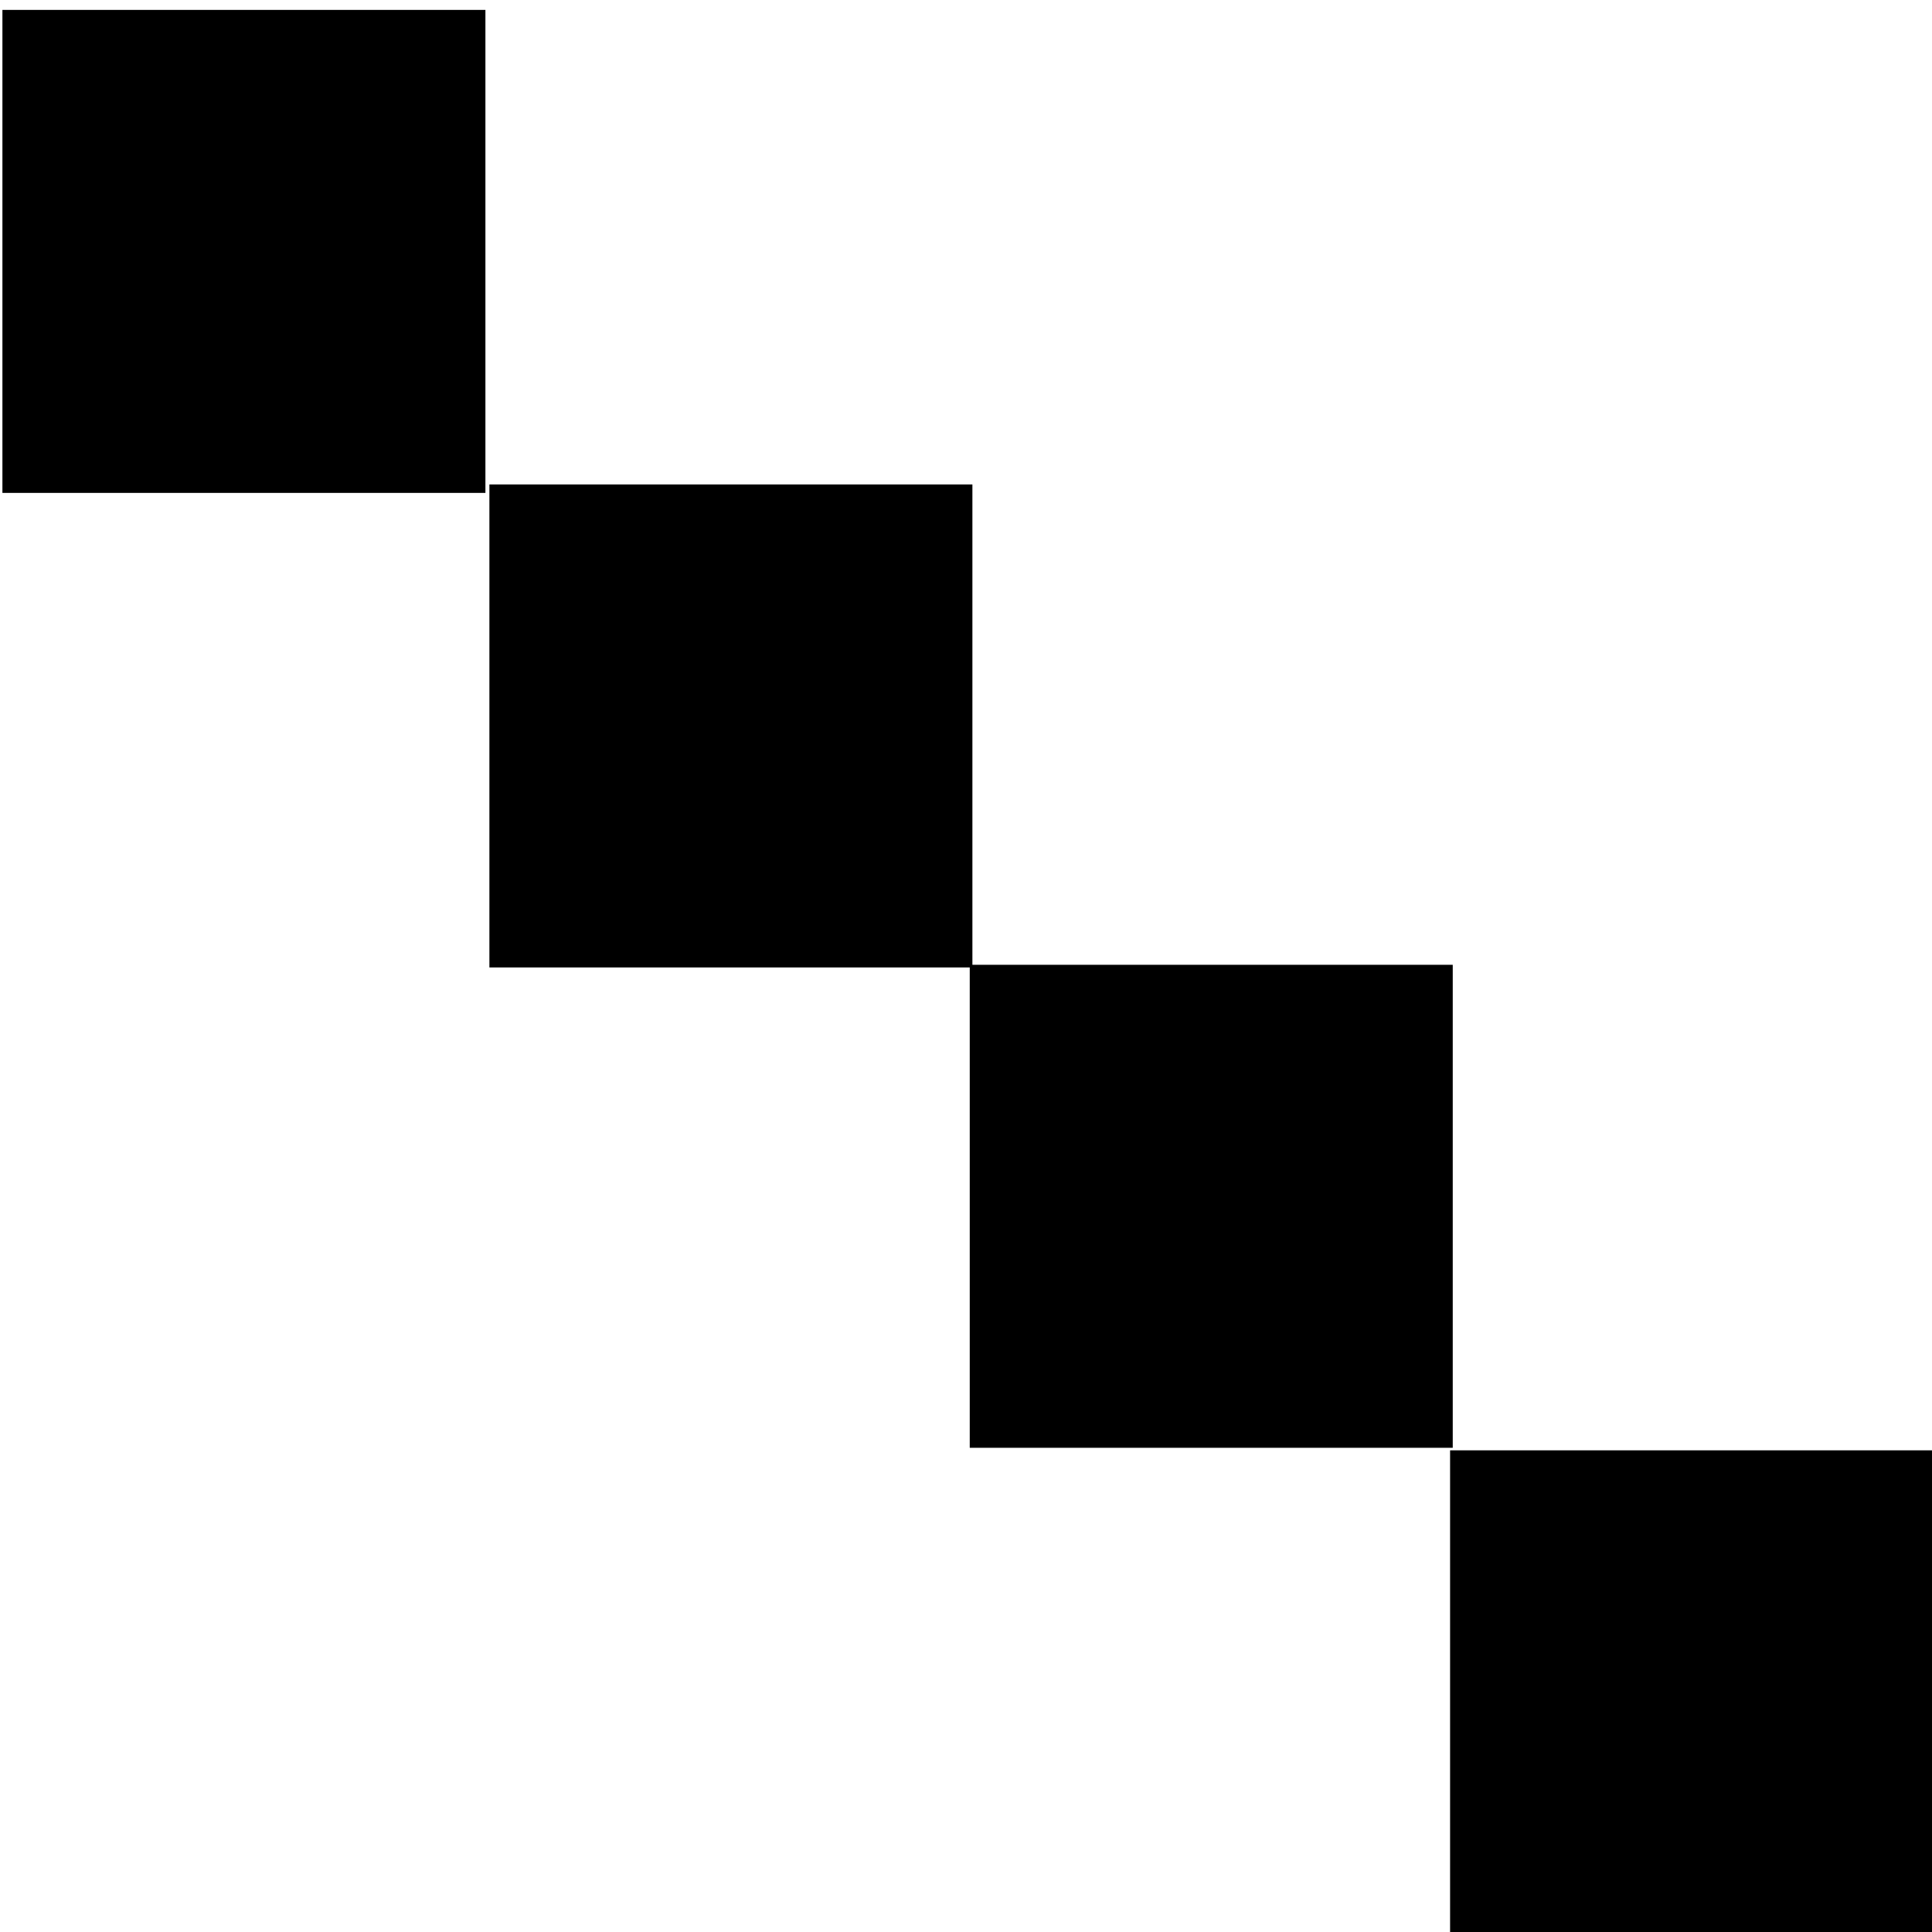 <?xml version="1.0" encoding="UTF-8" standalone="no"?>
<!-- Created with Inkscape (http://www.inkscape.org/) -->

<svg
   xmlns:dc="http://purl.org/dc/elements/1.1/"
   xmlns:cc="http://creativecommons.org/ns#"
   xmlns:rdf="http://www.w3.org/1999/02/22-rdf-syntax-ns#"
   xmlns:svg="http://www.w3.org/2000/svg"
   xmlns="http://www.w3.org/2000/svg"
   xmlns:sodipodi="http://sodipodi.sourceforge.net/DTD/sodipodi-0.dtd"
   xmlns:inkscape="http://www.inkscape.org/namespaces/inkscape"
   width="16px"
   height="16px"
   id="svg2985"
   version="1.1"
   inkscape:version="0.48.4 r9939"
   sodipodi:docname="register4.svg">
  <defs
     id="defs2987" />
  <sodipodi:namedview
     id="base"
     pagecolor="#ffffff"
     bordercolor="#666666"
     borderopacity="1.0"
     inkscape:pageopacity="0.0"
     inkscape:pageshadow="2"
     inkscape:zoom="23.128518"
     inkscape:cx="4.3923268"
     inkscape:cy="8.0863862"
     inkscape:current-layer="layer1"
     showgrid="true"
     inkscape:grid-bbox="true"
     inkscape:document-units="px"
     inkscape:window-width="1034"
     inkscape:window-height="638"
     inkscape:window-x="245"
     inkscape:window-y="157"
     inkscape:window-maximized="0"
     inkscape:snap-bbox="false"
     inkscape:snap-object-midpoints="true" />
  <g
     id="layer1"
     inkscape:label="Layer 1"
     inkscape:groupmode="layer">
    <rect
       style="fill:#000000;fill-opacity:1;stroke:none"
       id="rect4156"
       width="4"
       height="4"
       x="0.02"
       y="0.082"
       ry="0" />
    <rect
       style="fill:#000000;fill-opacity:1;stroke:none"
       id="rect4156-1"
       width="4"
       height="4"
       x="4.053"
       y="4.012"
       ry="0" />
    <rect
       style="fill:#000000;fill-opacity:1;stroke:none"
       id="rect4156-1-8"
       width="4"
       height="4"
       x="8.031"
       y="7.99"
       ry="0" />
    <rect
       style="fill:#000000;fill-opacity:1;stroke:none"
       id="rect4156-1-8-2"
       width="4"
       height="4"
       x="12.009"
       y="12.011"
       ry="0" />
  </g>
</svg>
